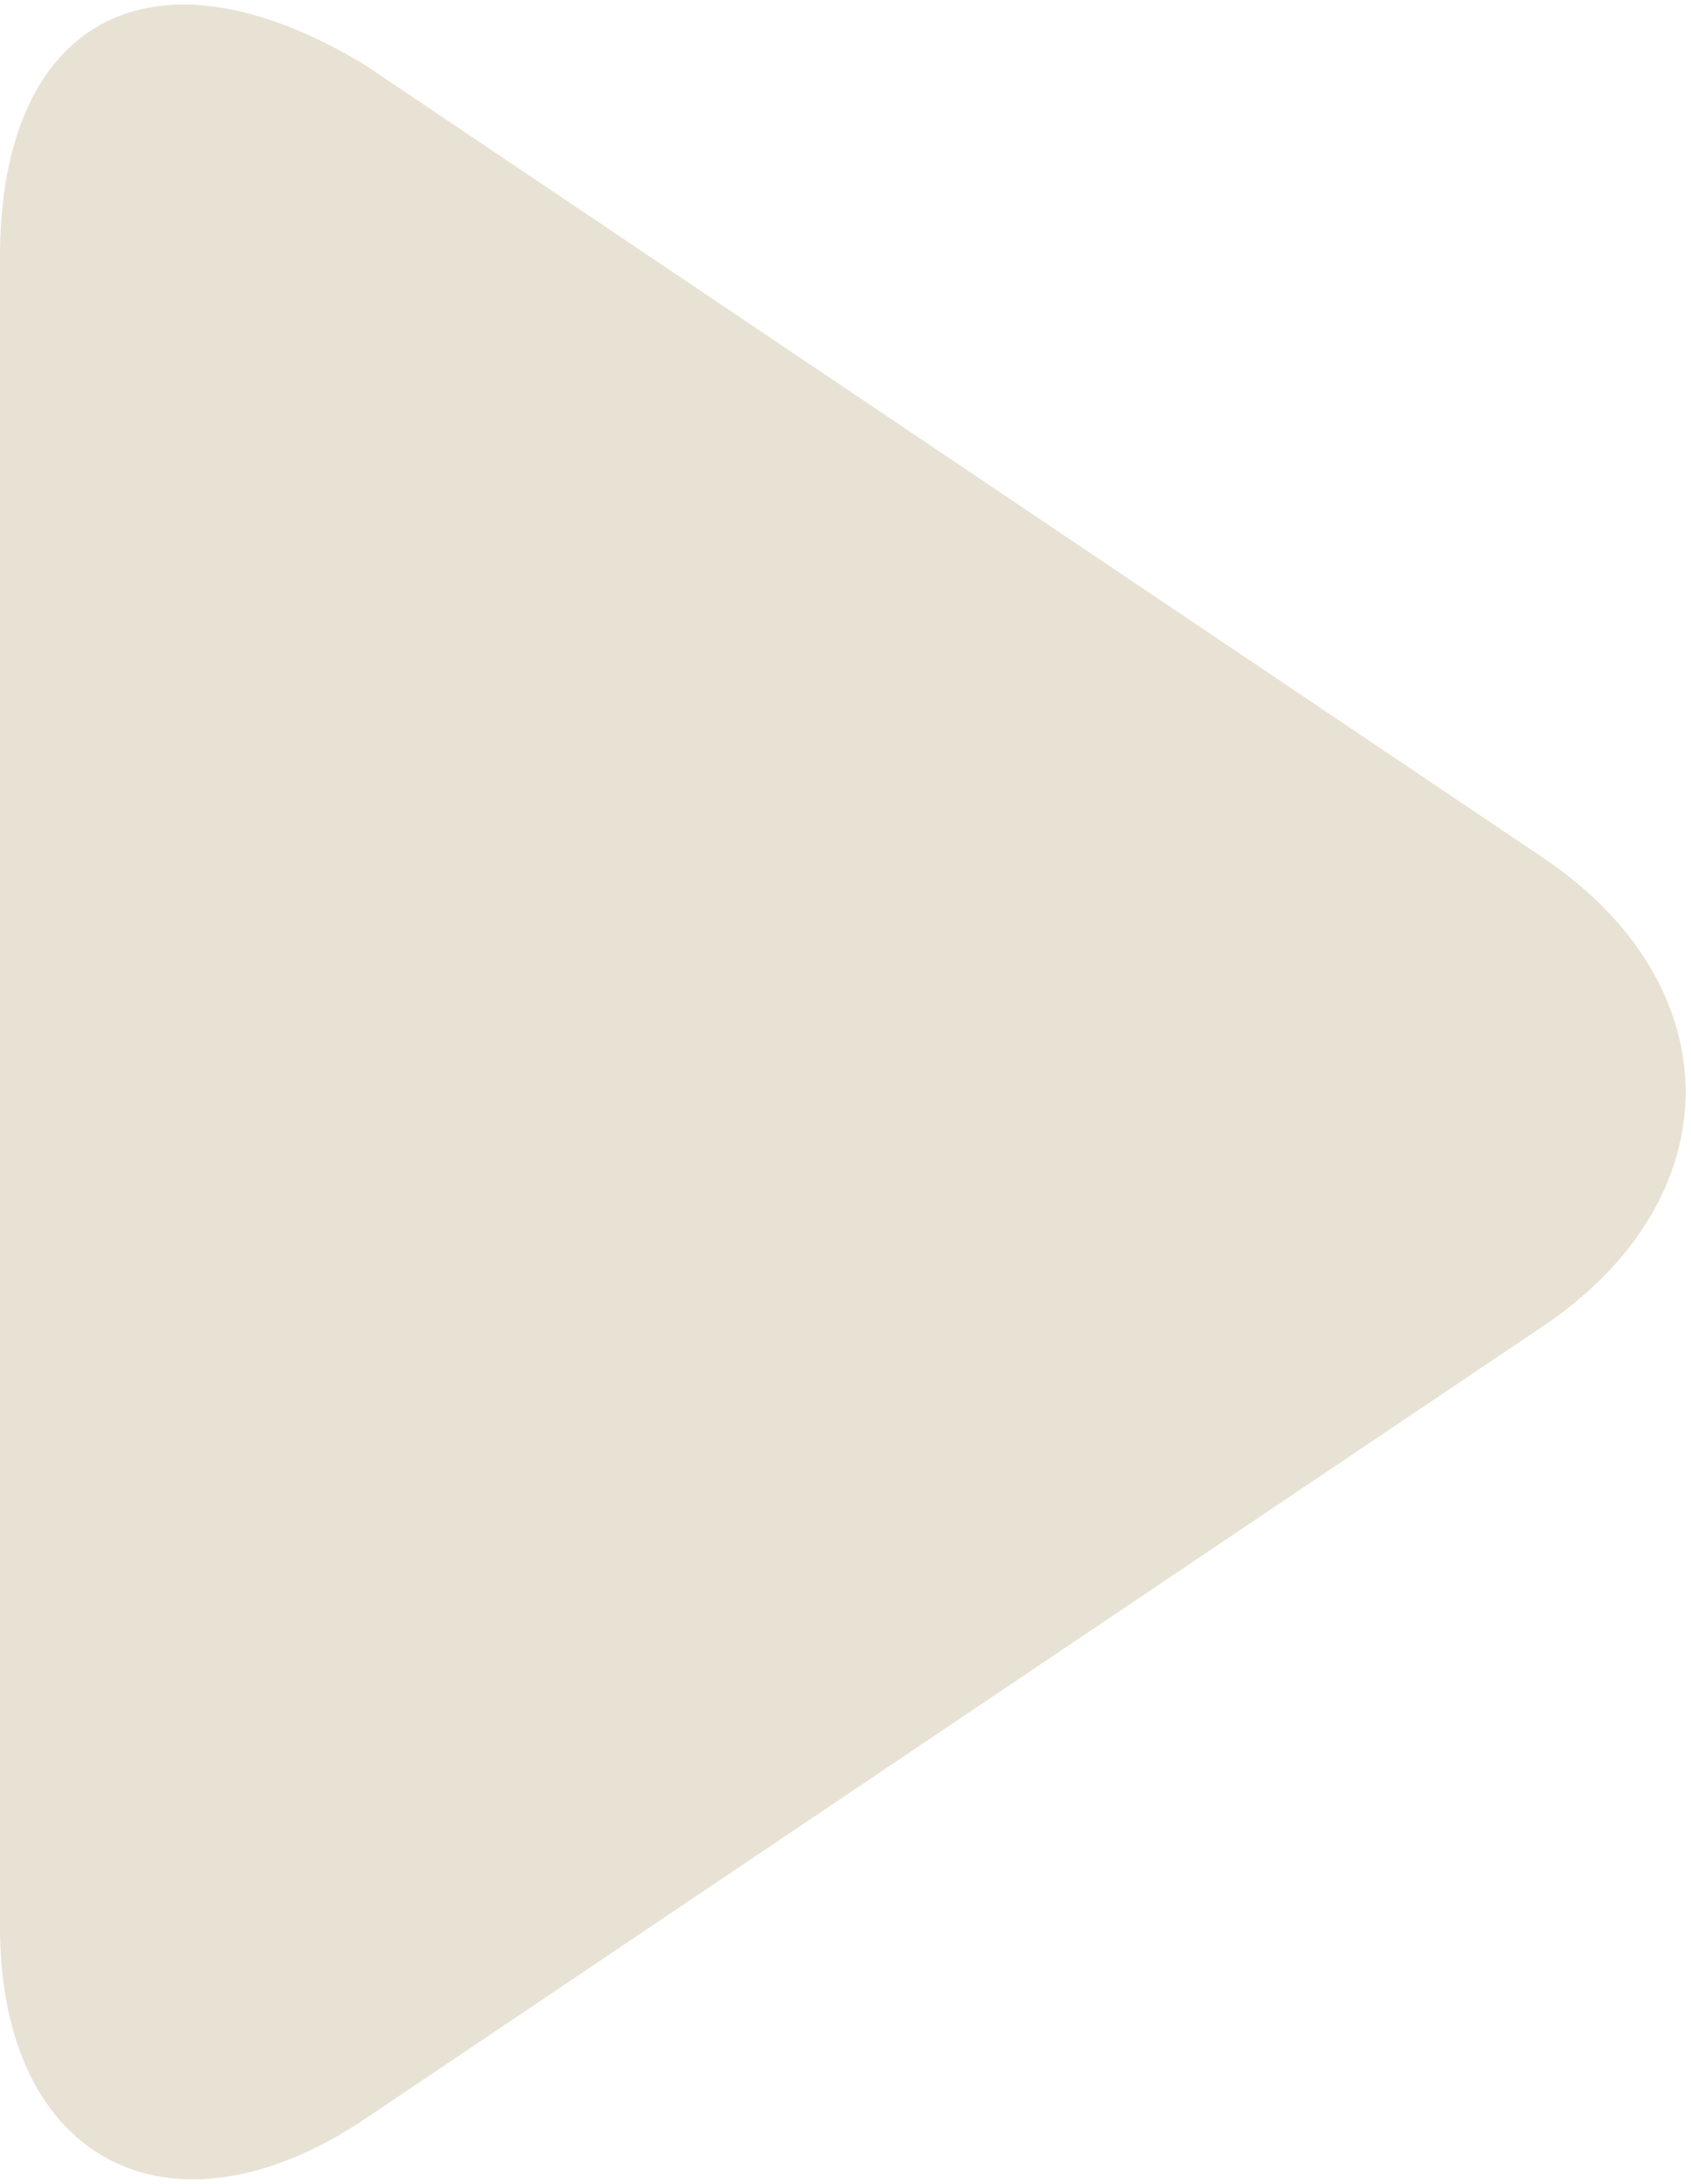 <?xml version="1.0" encoding="utf-8"?>
<!-- Generator: Adobe Illustrator 20.0.0, SVG Export Plug-In . SVG Version: 6.00 Build 0)  -->
<svg version="1.1" id="Layer_1" xmlns="http://www.w3.org/2000/svg" xmlns:xlink="http://www.w3.org/1999/xlink" x="0px" y="0px"
	 viewBox="0 0 7.9 10.2" style="enable-background:new 0 0 7.9 10.2;" xml:space="preserve">
<style type="text/css">
	.st0{fill:#E8E2D5;}
</style>
<title>8C257196-4EBB-43EE-9B26-87F8490CA447</title>
<desc>Created with sketchtool.</desc>
<g id="Heysen_Rollout" transform="translate(-650, -1671)">
	<g id="_x30_1.-Experience" transform="translate(0, 1035)">
		<g id="Video" transform="translate(256, 168)">
			<g id="Play-icon">
				<path id="Play" class="st0" d="M395.7,477.9c-0.9,0.6-1.7,0.2-1.7-0.9v-7.8c0-1.1,0.7-1.5,1.7-0.9l5.5,3.7
					c0.9,0.6,0.9,1.6,0,2.2L395.7,477.9z"/>
			</g>
		</g>
	</g>
</g>
</svg>
